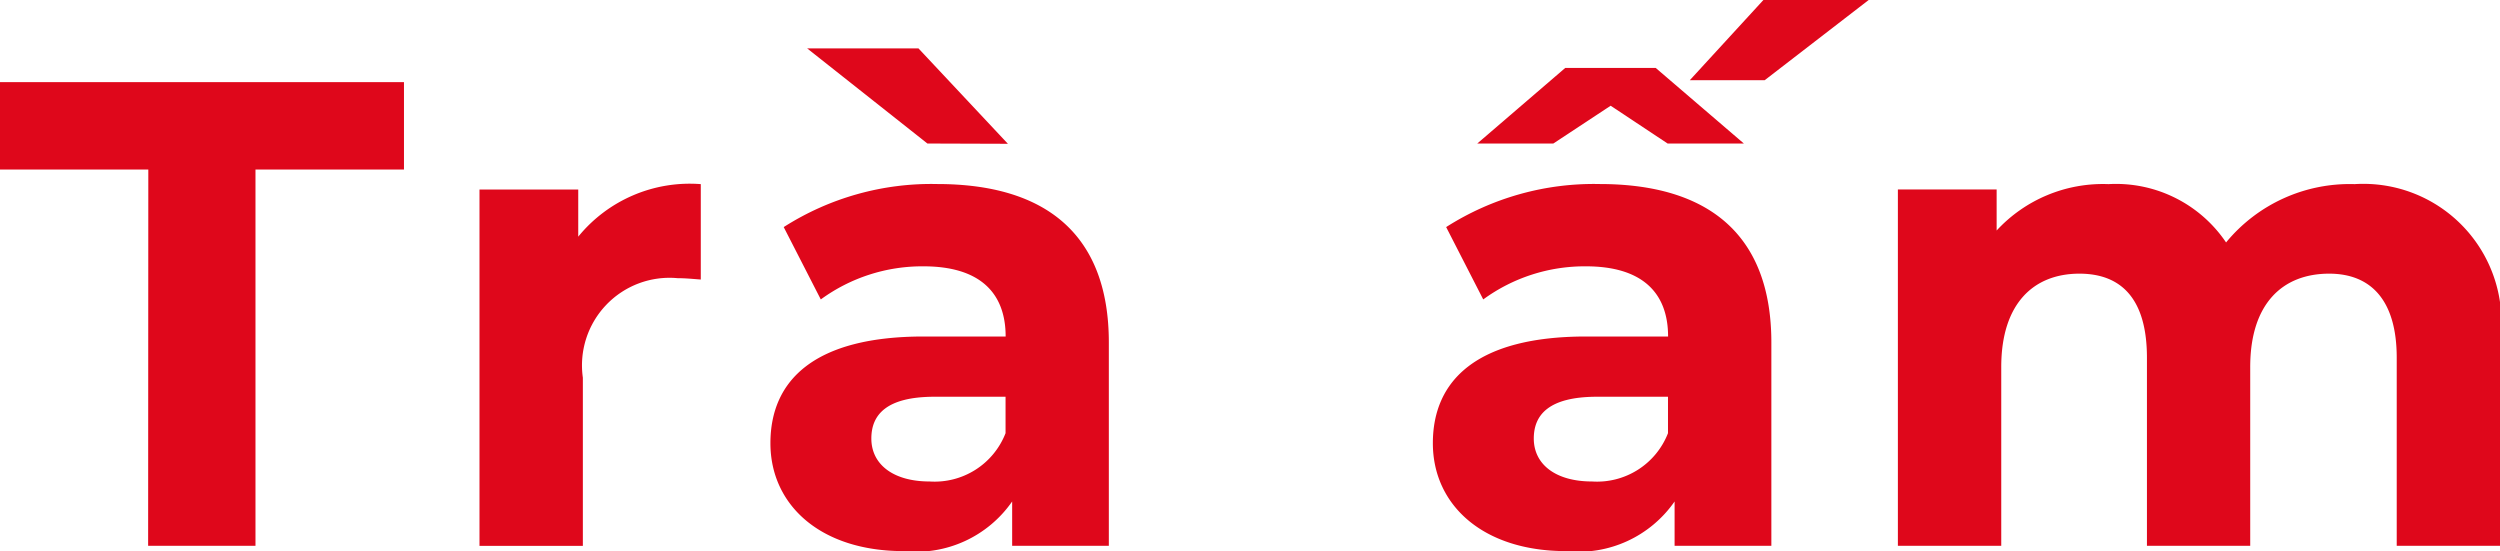 <svg xmlns="http://www.w3.org/2000/svg" width="27.644" height="6.094" viewBox="0 0 27.644 6.094">
  <g id="Group_579" data-name="Group 579" transform="translate(-625.075 -1172.836)">
    <g id="Group_423" data-name="Group 423">
      <path id="Path_5221" data-name="Path 5221" d="M626.715,1174.711h-1.64v-.967h4.467v.967H627.9v4.16h-1.187Z" fill="#df071b"/>
      <path id="Path_5222" data-name="Path 5222" d="M632.824,1174.872v1.055c-.095-.007-.168-.015-.256-.015a.968.968,0,0,0-1.048,1.1v1.86h-1.143v-3.94h1.092v.521A1.591,1.591,0,0,1,632.824,1174.872Z" fill="#df071b"/>
      <path id="Path_5223" data-name="Path 5223" d="M637.336,1176.623v2.248h-1.069v-.49a1.294,1.294,0,0,1-1.2.549c-.923,0-1.473-.513-1.473-1.193,0-.7.491-1.18,1.693-1.18h.908c0-.49-.293-.776-.908-.776a1.9,1.9,0,0,0-1.136.366l-.41-.8a3.033,3.033,0,0,1,1.7-.476C636.64,1174.872,637.336,1175.429,637.336,1176.623Zm-2.006-2.2L634,1173.371h1.231l.989,1.055Zm.864,3.2v-.4h-.784c-.535,0-.7.2-.7.462,0,.286.242.475.644.475A.842.842,0,0,0,636.194,1177.626Z" fill="#df071b"/>
      <path id="Path_5224" data-name="Path 5224" d="M644.662,1176.623v2.248h-1.07v-.49a1.294,1.294,0,0,1-1.2.549c-.923,0-1.473-.513-1.473-1.193,0-.7.492-1.18,1.693-1.18h.908c0-.49-.293-.776-.908-.776a1.9,1.9,0,0,0-1.136.366l-.41-.8a3.035,3.035,0,0,1,1.7-.476C643.965,1174.872,644.662,1175.429,644.662,1176.623Zm-2.411-2.2h-.841l.973-.836h1l.975.836h-.843l-.63-.418Zm1.268,3.2v-.4h-.784c-.534,0-.7.2-.7.462,0,.286.242.475.644.475A.842.842,0,0,0,643.519,1177.626Zm1.069-3.9h-.828l.814-.887h1.164Z" fill="#df071b"/>
      <path id="Path_5225" data-name="Path 5225" d="M652.719,1176.616v2.255h-1.142v-2.08c0-.636-.286-.929-.747-.929-.513,0-.873.329-.873,1.032v1.977h-1.142v-2.08c0-.636-.271-.929-.747-.929-.505,0-.864.329-.864,1.032v1.977h-1.143v-3.94h1.092v.454a1.6,1.6,0,0,1,1.237-.513,1.469,1.469,0,0,1,1.3.645,1.77,1.77,0,0,1,1.421-.645A1.527,1.527,0,0,1,652.719,1176.616Z" fill="#df071b"/>
    </g>
  </g>
</svg>
